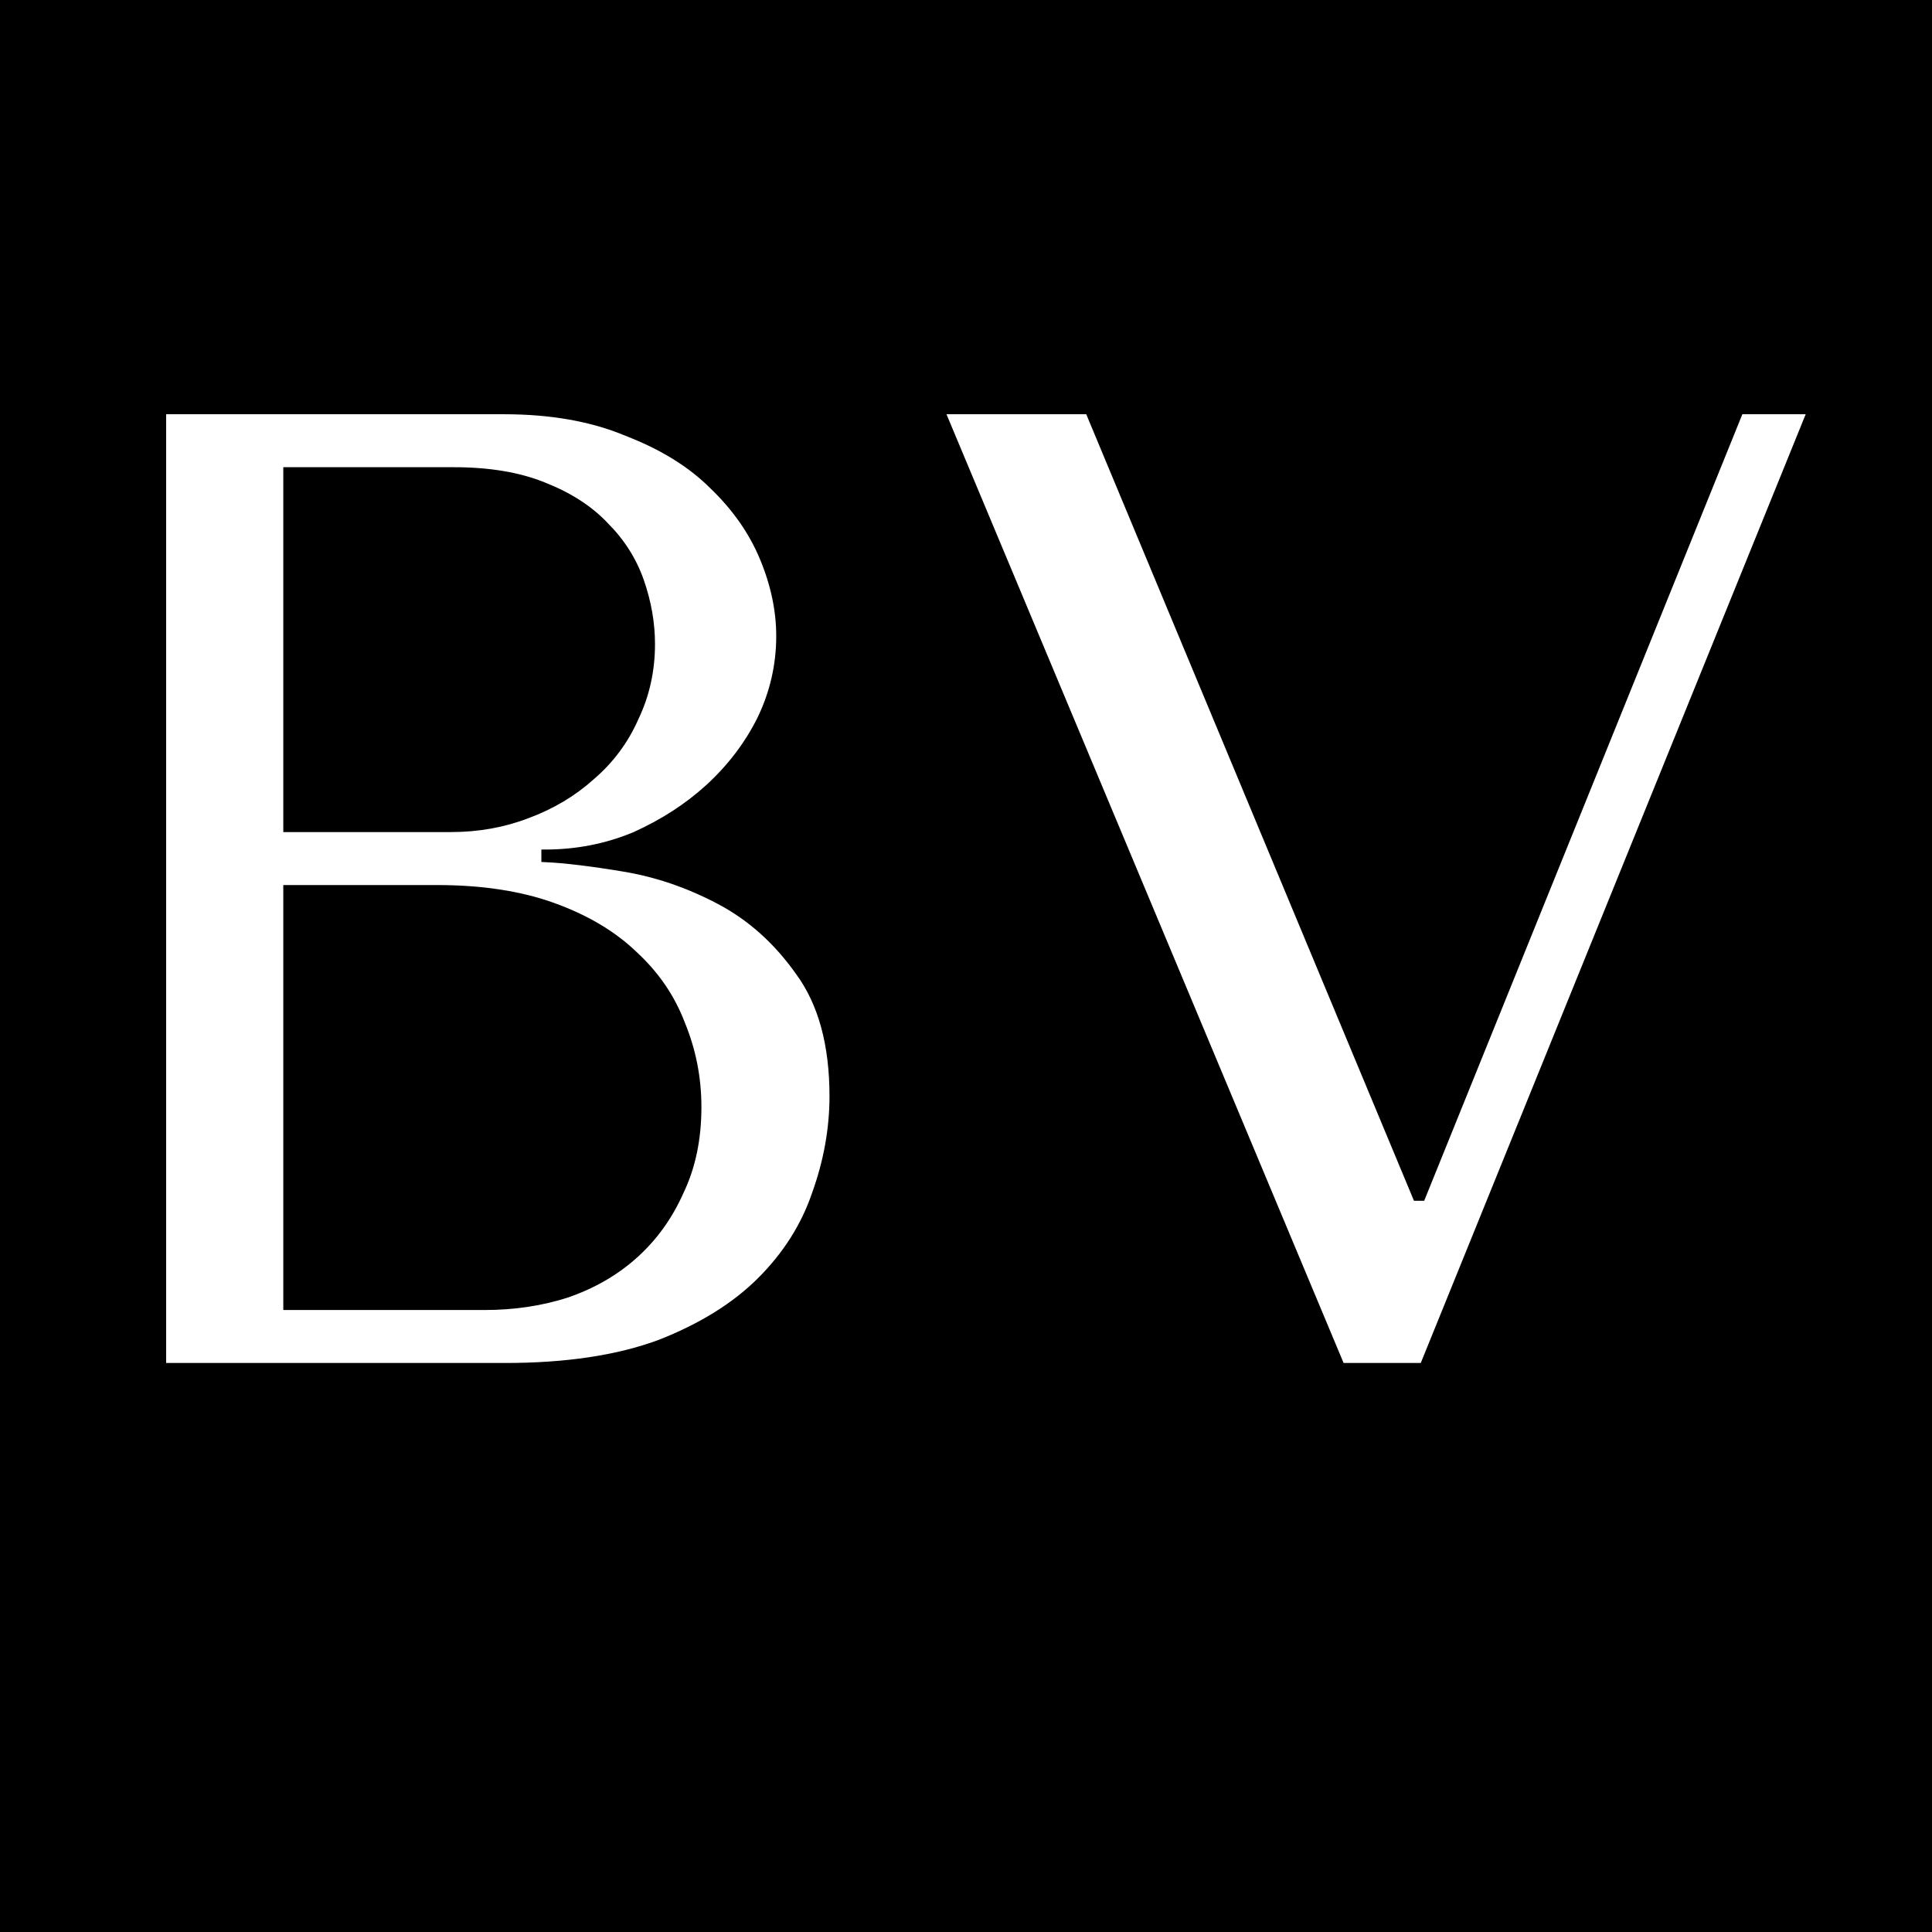 <?xml version="1.0" encoding="UTF-8" standalone="no"?>
<svg
   xmlns:dc="http://purl.org/dc/elements/1.1/"
   xmlns:cc="http://creativecommons.org/ns#"
   xmlns="http://www.w3.org/2000/svg"
   version="1"
   width="666.667"
   height="666.667"
   viewBox="0 0 500 500"
   id="svg4">
  <defs
     id="defs8" />
  <rect
     width="100%"
     height="100%"
     fill="black"
     id="rect4" />
  <g
     aria-label="BV"
     id="text14"
     style="font-size:353.393px;line-height:100%;font-family:'Tenor Sans';-inkscape-font-specification:'Tenor Sans';letter-spacing:0px;word-spacing:0px;fill:#ffffff;stroke:#000000;stroke-width:1.841px;stroke-linecap:butt;stroke-linejoin:miter;stroke-opacity:1">
    <path
       d="m 42.077,353.659 h 88.702 q 23.677,0 39.933,-6.008 16.256,-6.361 26.151,-16.256 9.895,-9.895 14.136,-22.264 4.594,-12.722 4.594,-25.444 0,-20.143 -8.835,-32.159 -8.481,-12.015 -20.497,-18.376 -12.015,-6.361 -24.738,-8.481 -12.722,-2.12 -20.497,-2.474 v -1.414 q 12.369,0 23.324,-4.594 10.955,-4.947 19.083,-12.369 8.481,-7.775 13.429,-17.67 4.947,-10.248 4.947,-21.557 0,-9.895 -4.241,-20.143 -4.241,-10.248 -13.076,-18.73 -8.481,-8.481 -22.264,-13.782 -13.429,-5.654 -31.805,-5.654 H 42.077 Z M 74.236,338.109 V 229.971 h 38.873 q 17.316,0 30.038,4.594 12.722,4.594 20.85,12.369 8.481,7.775 12.369,18.023 4.241,10.248 4.241,21.557 0,12.369 -4.594,21.91 -4.241,9.542 -11.662,16.256 -7.421,6.714 -17.67,10.248 -9.895,3.181 -21.204,3.181 z m 0,-123.688 v -92.589 h 43.114 q 13.782,0 23.324,3.887 9.895,3.887 15.903,10.248 6.361,6.361 9.188,14.489 2.827,8.128 2.827,16.256 0,10.248 -4.241,19.083 -3.887,8.835 -11.309,15.196 -7.068,6.361 -16.609,9.895 -9.188,3.534 -19.79,3.534 z"
       style="font-size:353.393px;fill:#ffffff;stroke-width:1.841px"
       id="path29" />
    <path
       d="m 243.566,106.283 103.544,247.375 h 21.204 L 468.678,106.283 H 450.301 L 367.961,309.838 h -1.414 L 281.733,106.283 Z"
       style="font-size:353.393px;fill:#ffffff;stroke-width:1.841px"
       id="path31" />
  </g>
</svg>
